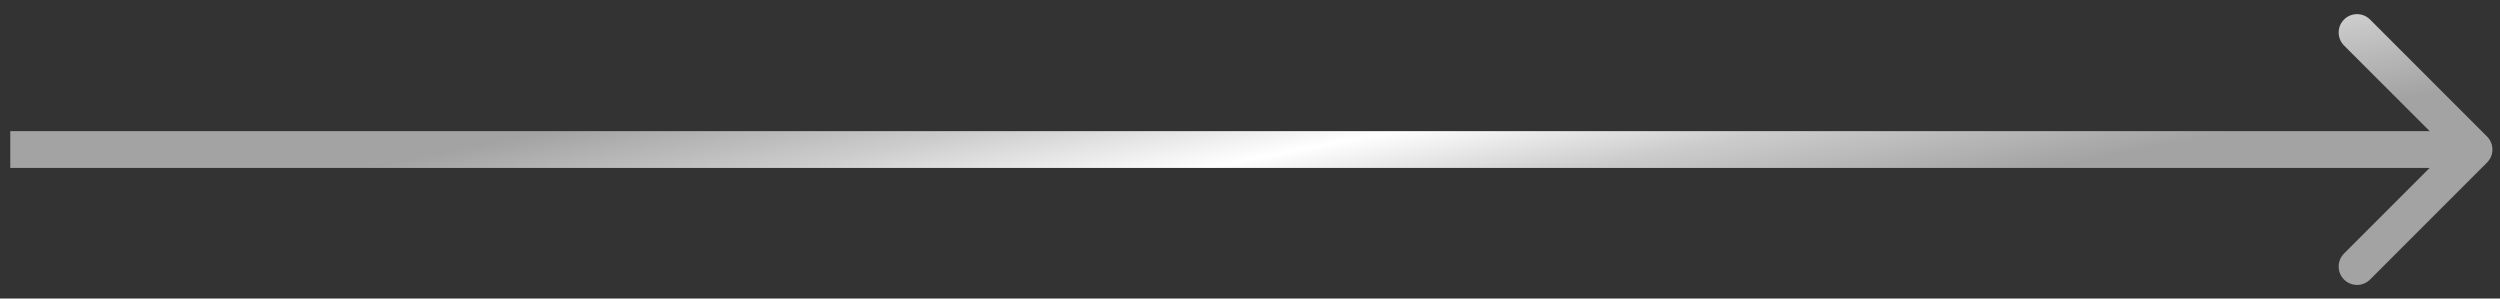 <svg width="67" height="8" viewBox="0 0 67 8" fill="none" xmlns="http://www.w3.org/2000/svg">
<rect x="0" y="0" width="67" height="8" fill="#333333" stroke="none"/>
<path d="M66.653 4.356C66.845 4.163 66.845 3.851 66.653 3.659L63.517 0.523C63.325 0.331 63.013 0.331 62.82 0.523C62.628 0.715 62.628 1.027 62.82 1.22L65.608 4.007L62.82 6.795C62.628 6.987 62.628 7.299 62.82 7.492C63.013 7.684 63.325 7.684 63.517 7.492L66.653 4.356ZM0.275 4.007V4.5H66.304V4.007V3.515H0.275V4.007Z" fill="url(#paint0_linear_1_73)"/>
<defs>
<linearGradient id="paint0_linear_1_73" x1="-9.434" y1="3.983" x2="-6.469" y2="19.135" gradientUnits="userSpaceOnUse">
<stop offset="0.271" stop-color="#A3A3A3"/>
<stop offset="0.412" stop-color="#CCCCCC"/>
<stop offset="0.552" stop-color="white"/>
<stop offset="0.677" stop-color="#CCCCCC"/>
<stop offset="0.833" stop-color="#A3A3A3"/>
</linearGradient>
</defs>
</svg>
